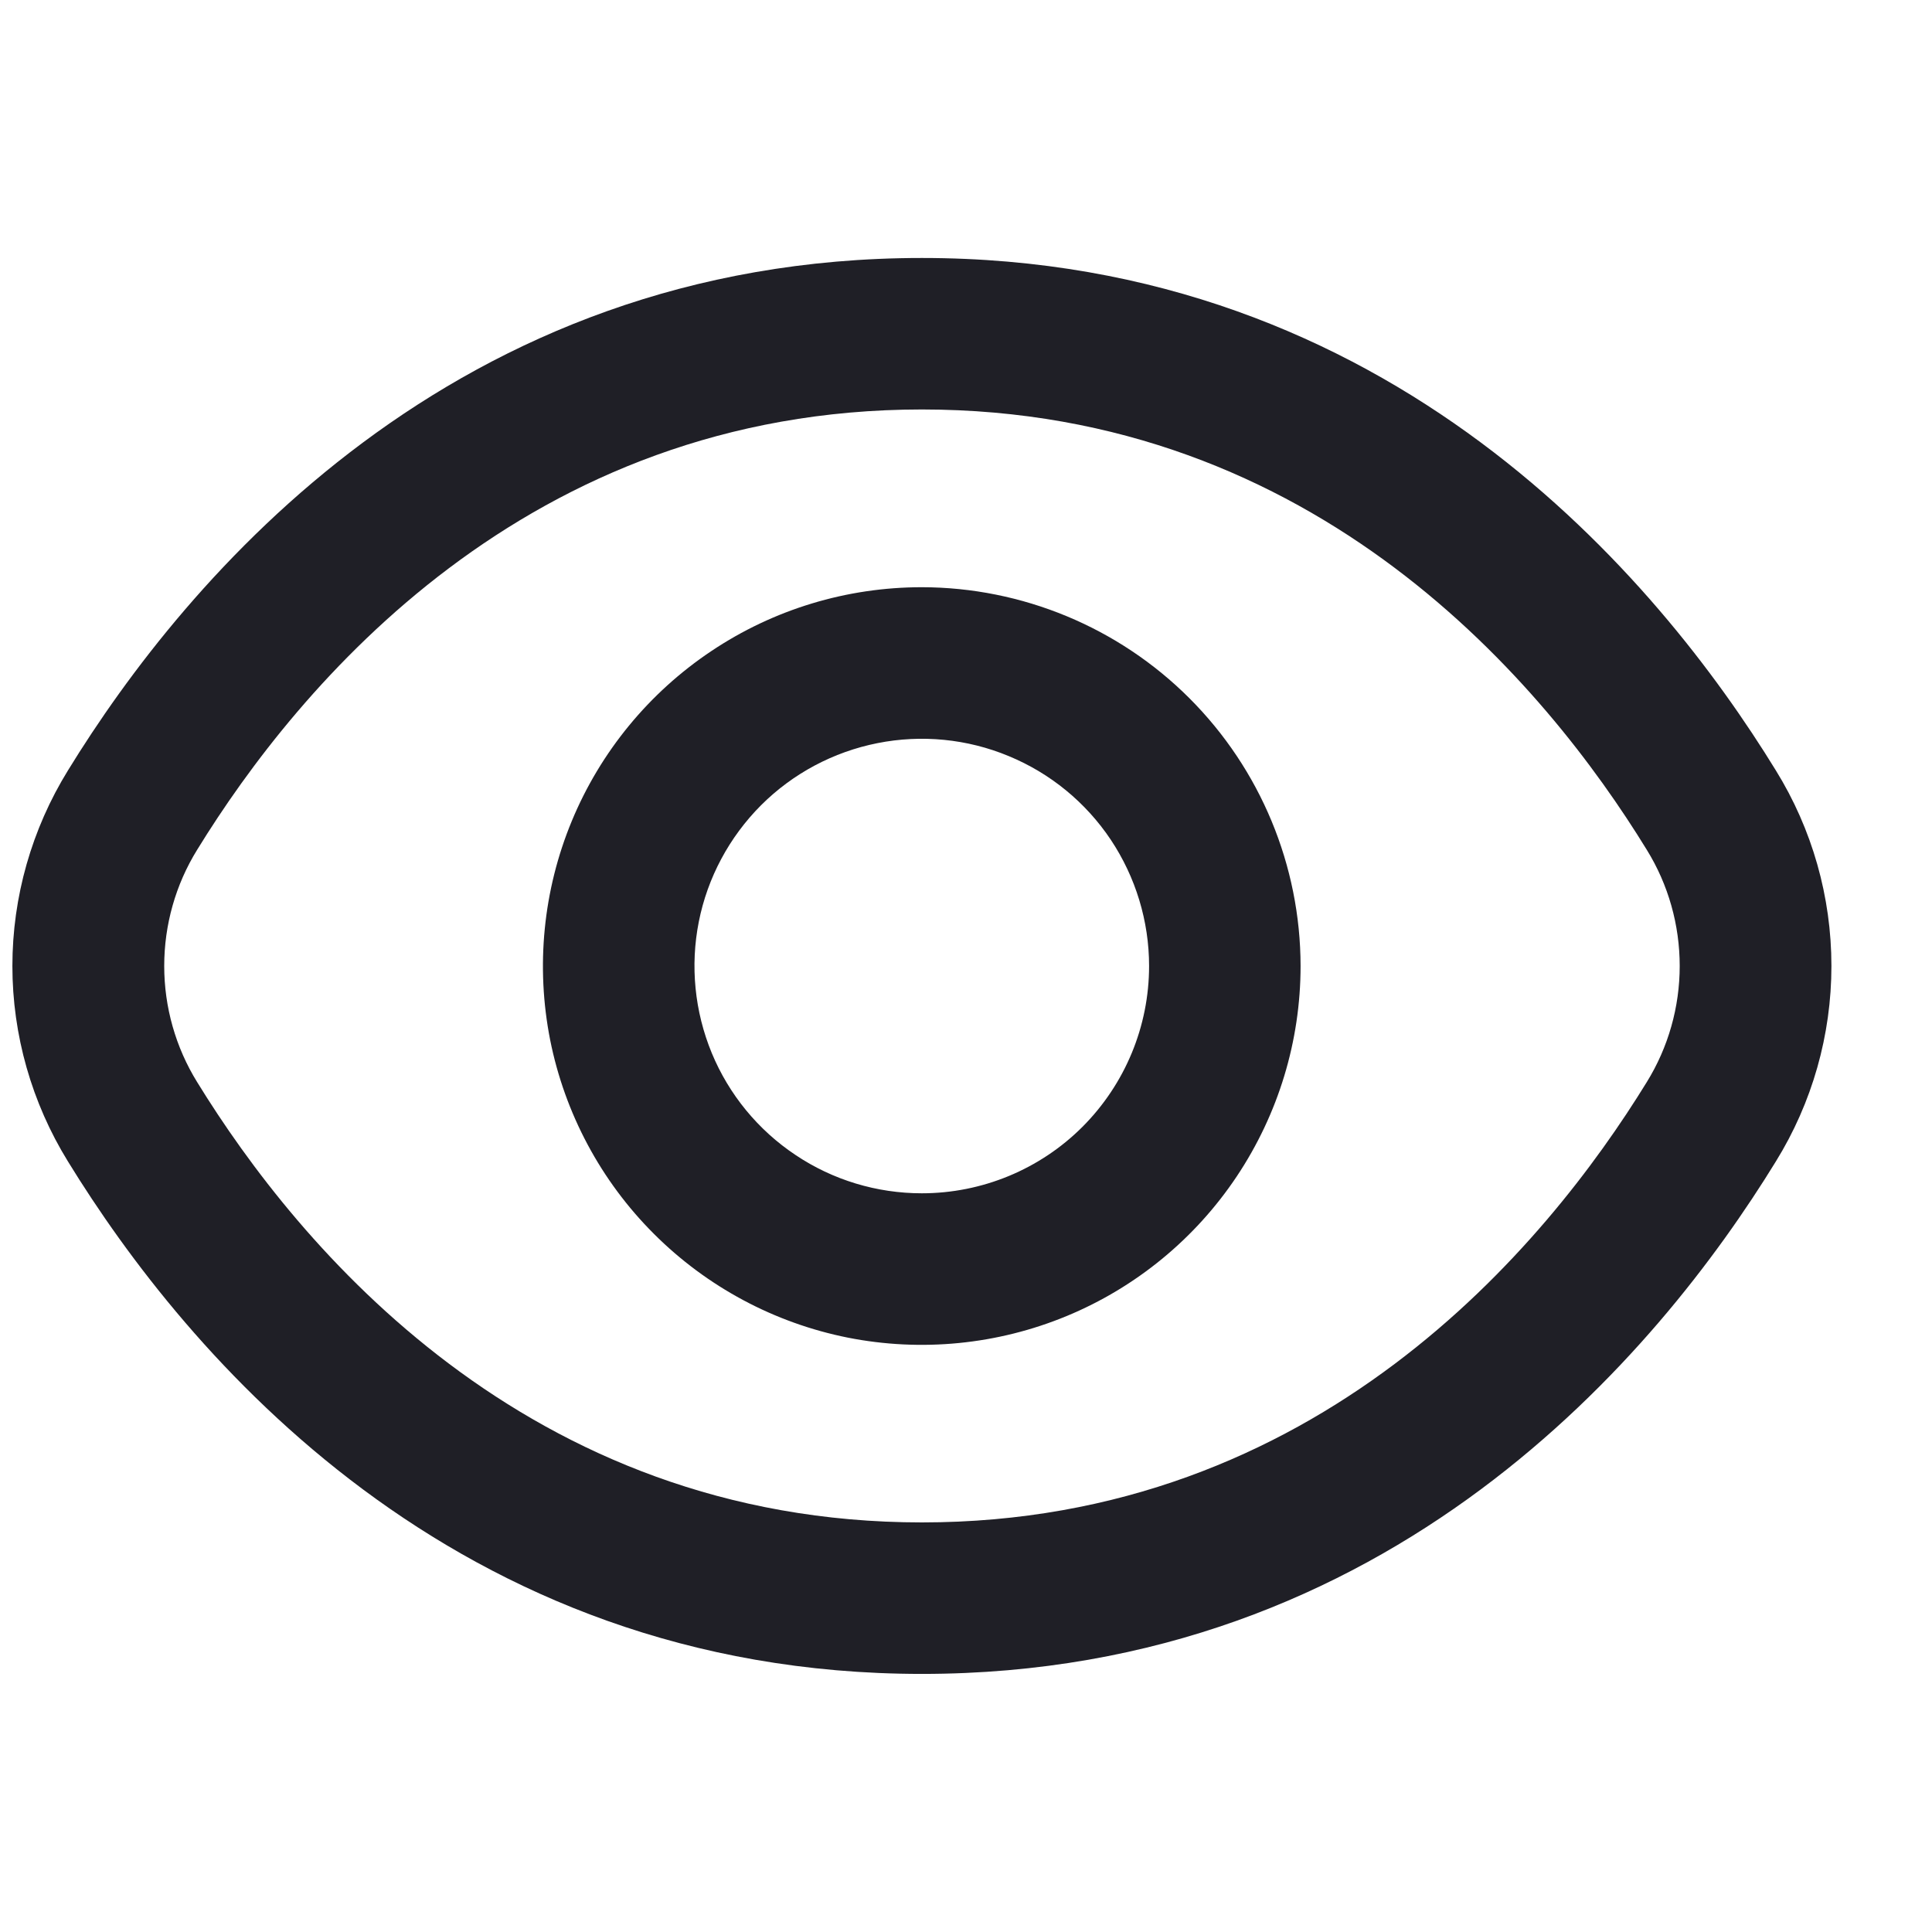 <svg width="17" height="17" viewBox="0 0 17 17" fill="none" xmlns="http://www.w3.org/2000/svg">
<g clip-path="url(#clip0_51_2733)">
<path d="M15.626 6.779C14.592 5.095 12.24 2.27 8.112 2.27C3.984 2.27 1.632 5.095 0.598 6.779C0.279 7.296 0.109 7.892 0.109 8.5C0.109 9.107 0.279 9.703 0.598 10.22C1.632 11.904 3.984 14.729 8.112 14.729C12.24 14.729 14.592 11.904 15.626 10.22C15.946 9.703 16.115 9.107 16.115 8.5C16.115 7.892 15.946 7.296 15.626 6.779ZM14.49 9.522C13.602 10.966 11.592 13.396 8.112 13.396C4.633 13.396 2.623 10.966 1.735 9.522C1.545 9.215 1.445 8.861 1.445 8.5C1.445 8.138 1.545 7.784 1.735 7.477C2.623 6.033 4.633 3.603 8.112 3.603C11.592 3.603 13.602 6.03 14.49 7.477C14.68 7.784 14.78 8.138 14.78 8.5C14.78 8.861 14.68 9.215 14.49 9.522Z" fill="#1F1F26"/>
<path d="M8.111 5.167C7.451 5.167 6.807 5.362 6.259 5.729C5.711 6.095 5.283 6.616 5.031 7.225C4.779 7.834 4.713 8.504 4.841 9.151C4.97 9.797 5.287 10.391 5.754 10.857C6.22 11.323 6.814 11.641 7.46 11.77C8.107 11.898 8.777 11.832 9.386 11.58C9.995 11.328 10.516 10.9 10.882 10.352C11.248 9.804 11.444 9.16 11.444 8.5C11.443 7.617 11.091 6.769 10.466 6.144C9.842 5.52 8.994 5.168 8.111 5.167ZM8.111 10.5C7.715 10.5 7.328 10.383 7 10.163C6.671 9.944 6.414 9.631 6.263 9.266C6.112 8.9 6.072 8.498 6.149 8.11C6.226 7.722 6.417 7.366 6.696 7.086C6.976 6.806 7.333 6.616 7.721 6.539C8.108 6.462 8.511 6.501 8.876 6.653C9.242 6.804 9.554 7.06 9.774 7.389C9.993 7.718 10.111 8.105 10.111 8.5C10.111 9.031 9.9 9.539 9.525 9.915C9.15 10.29 8.641 10.5 8.111 10.5Z" fill="#1F1F26"/>
</g>
<defs>
<clipPath id="clip0_51_2733">
<rect width="16" height="16" fill="white" transform="translate(0.111 0.5)"/>
</clipPath>
</defs>
</svg>
